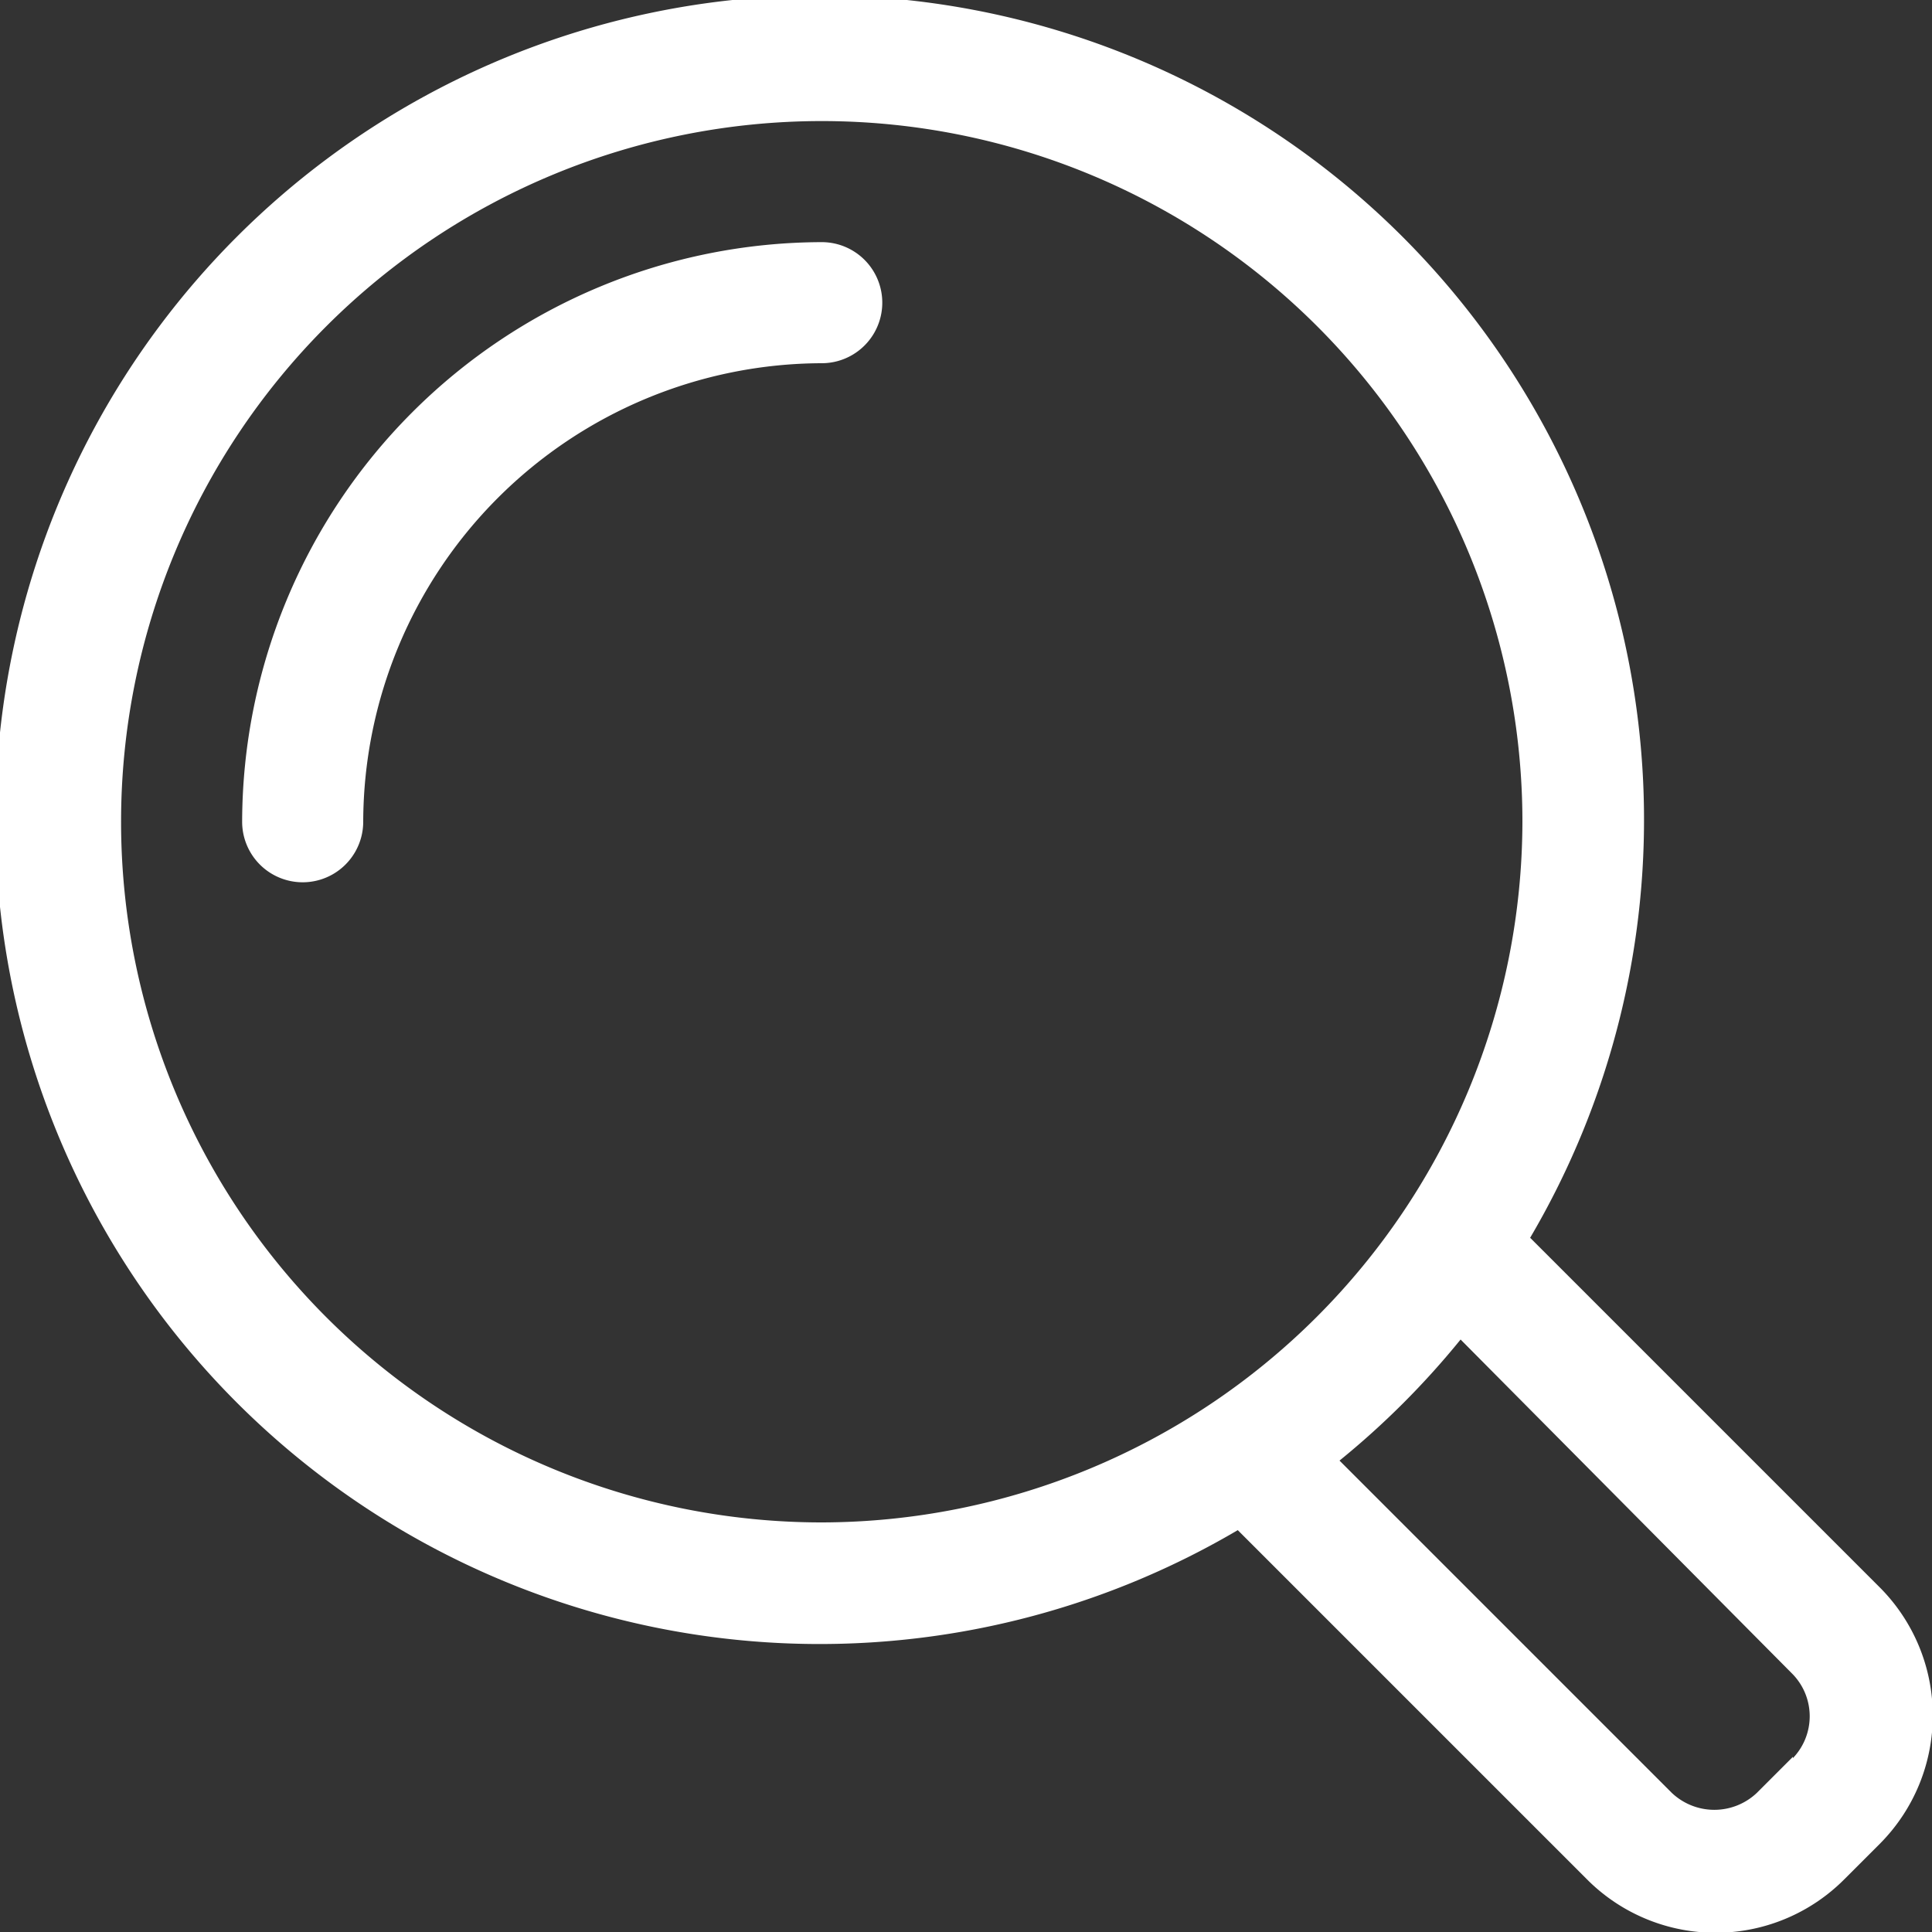 <svg id="Layer_1" data-name="Layer 1" xmlns="http://www.w3.org/2000/svg" viewBox="0 0 15 15"><rect x="0" y="0" width="15" height="15" fill="#333333" stroke="none"/><defs><style>.cls-1{fill:#fff;}</style></defs><title>Untitled-1</title><path class="cls-1" d="M6.38,1.88a4.51,4.51,0,0,0-4.5,4.5,0.47,0.47,0,1,0,.94,0A3.57,3.57,0,0,1,6.38,2.82,0.47,0.47,0,1,0,6.38,1.88Zm8.21,10.44L11.88,9.61a6.4,6.4,0,1,0-2.27,2.27l2.71,2.71a1.41,1.41,0,0,0,2,0l0.28-.28A1.41,1.41,0,0,0,14.59,12.32Zm-8.21-.5a5.44,5.44,0,1,1,5.44-5.44A5.45,5.45,0,0,1,6.38,11.82Zm7.54,1.82-0.28.28a0.48,0.48,0,0,1-.66,0L10.4,11.34a6.43,6.43,0,0,0,.94-0.94L13.92,13A0.47,0.47,0,0,1,13.92,13.65Z"/></svg>